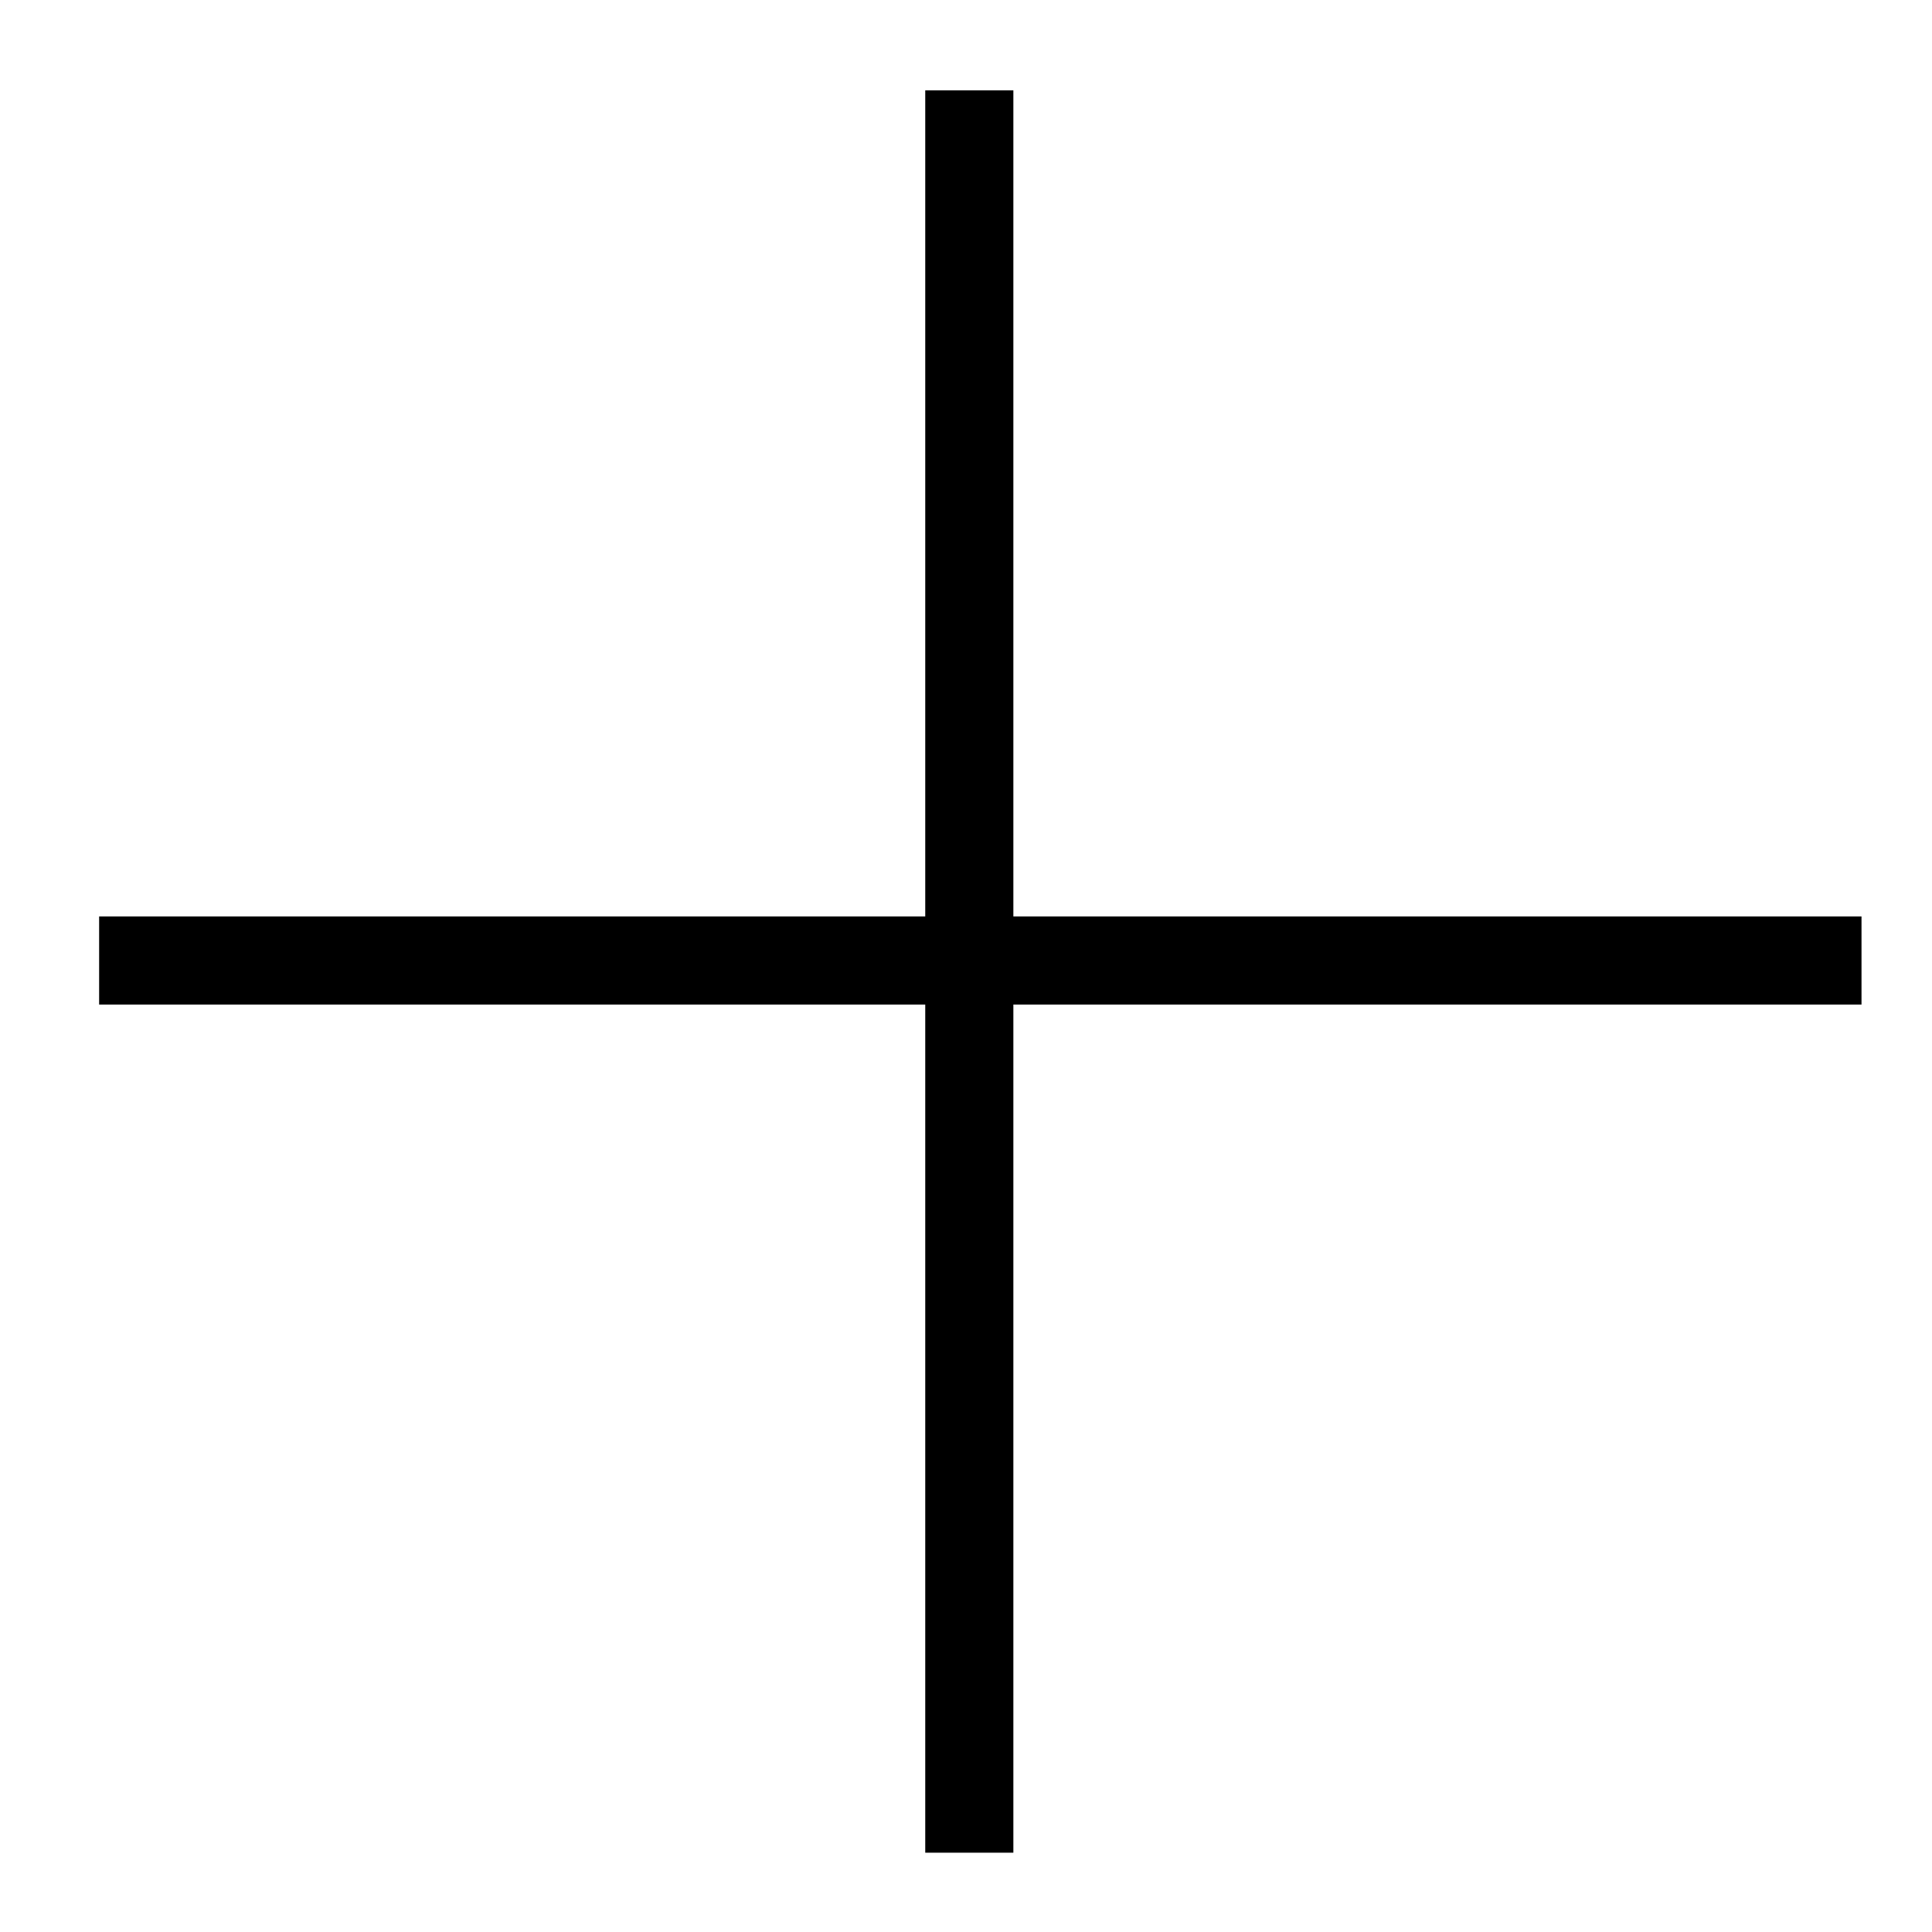 <?xml version="1.0" encoding="utf-8"?>
<!-- Generator: Adobe Illustrator 18.0.0, SVG Export Plug-In . SVG Version: 6.00 Build 0)  -->
<!DOCTYPE svg PUBLIC "-//W3C//DTD SVG 1.1//EN" "http://www.w3.org/Graphics/SVG/1.1/DTD/svg11.dtd">
<svg version="1.1" id="Calque_1" xmlns="http://www.w3.org/2000/svg" xmlns:xlink="http://www.w3.org/1999/xlink" x="0px" y="0px"
	 viewBox="0 0 87.7 87.7" enable-background="new 0 0 87.7 87.7" xml:space="preserve">
<line fill="none" stroke="#000000" stroke-width="4" x1="4.5" y1="43.6" x2="84.5" y2="43.6"/>
<line fill="none" stroke="#000000" stroke-width="4" x1="44" y1="84.1" x2="44" y2="4.1"/>
</svg>
